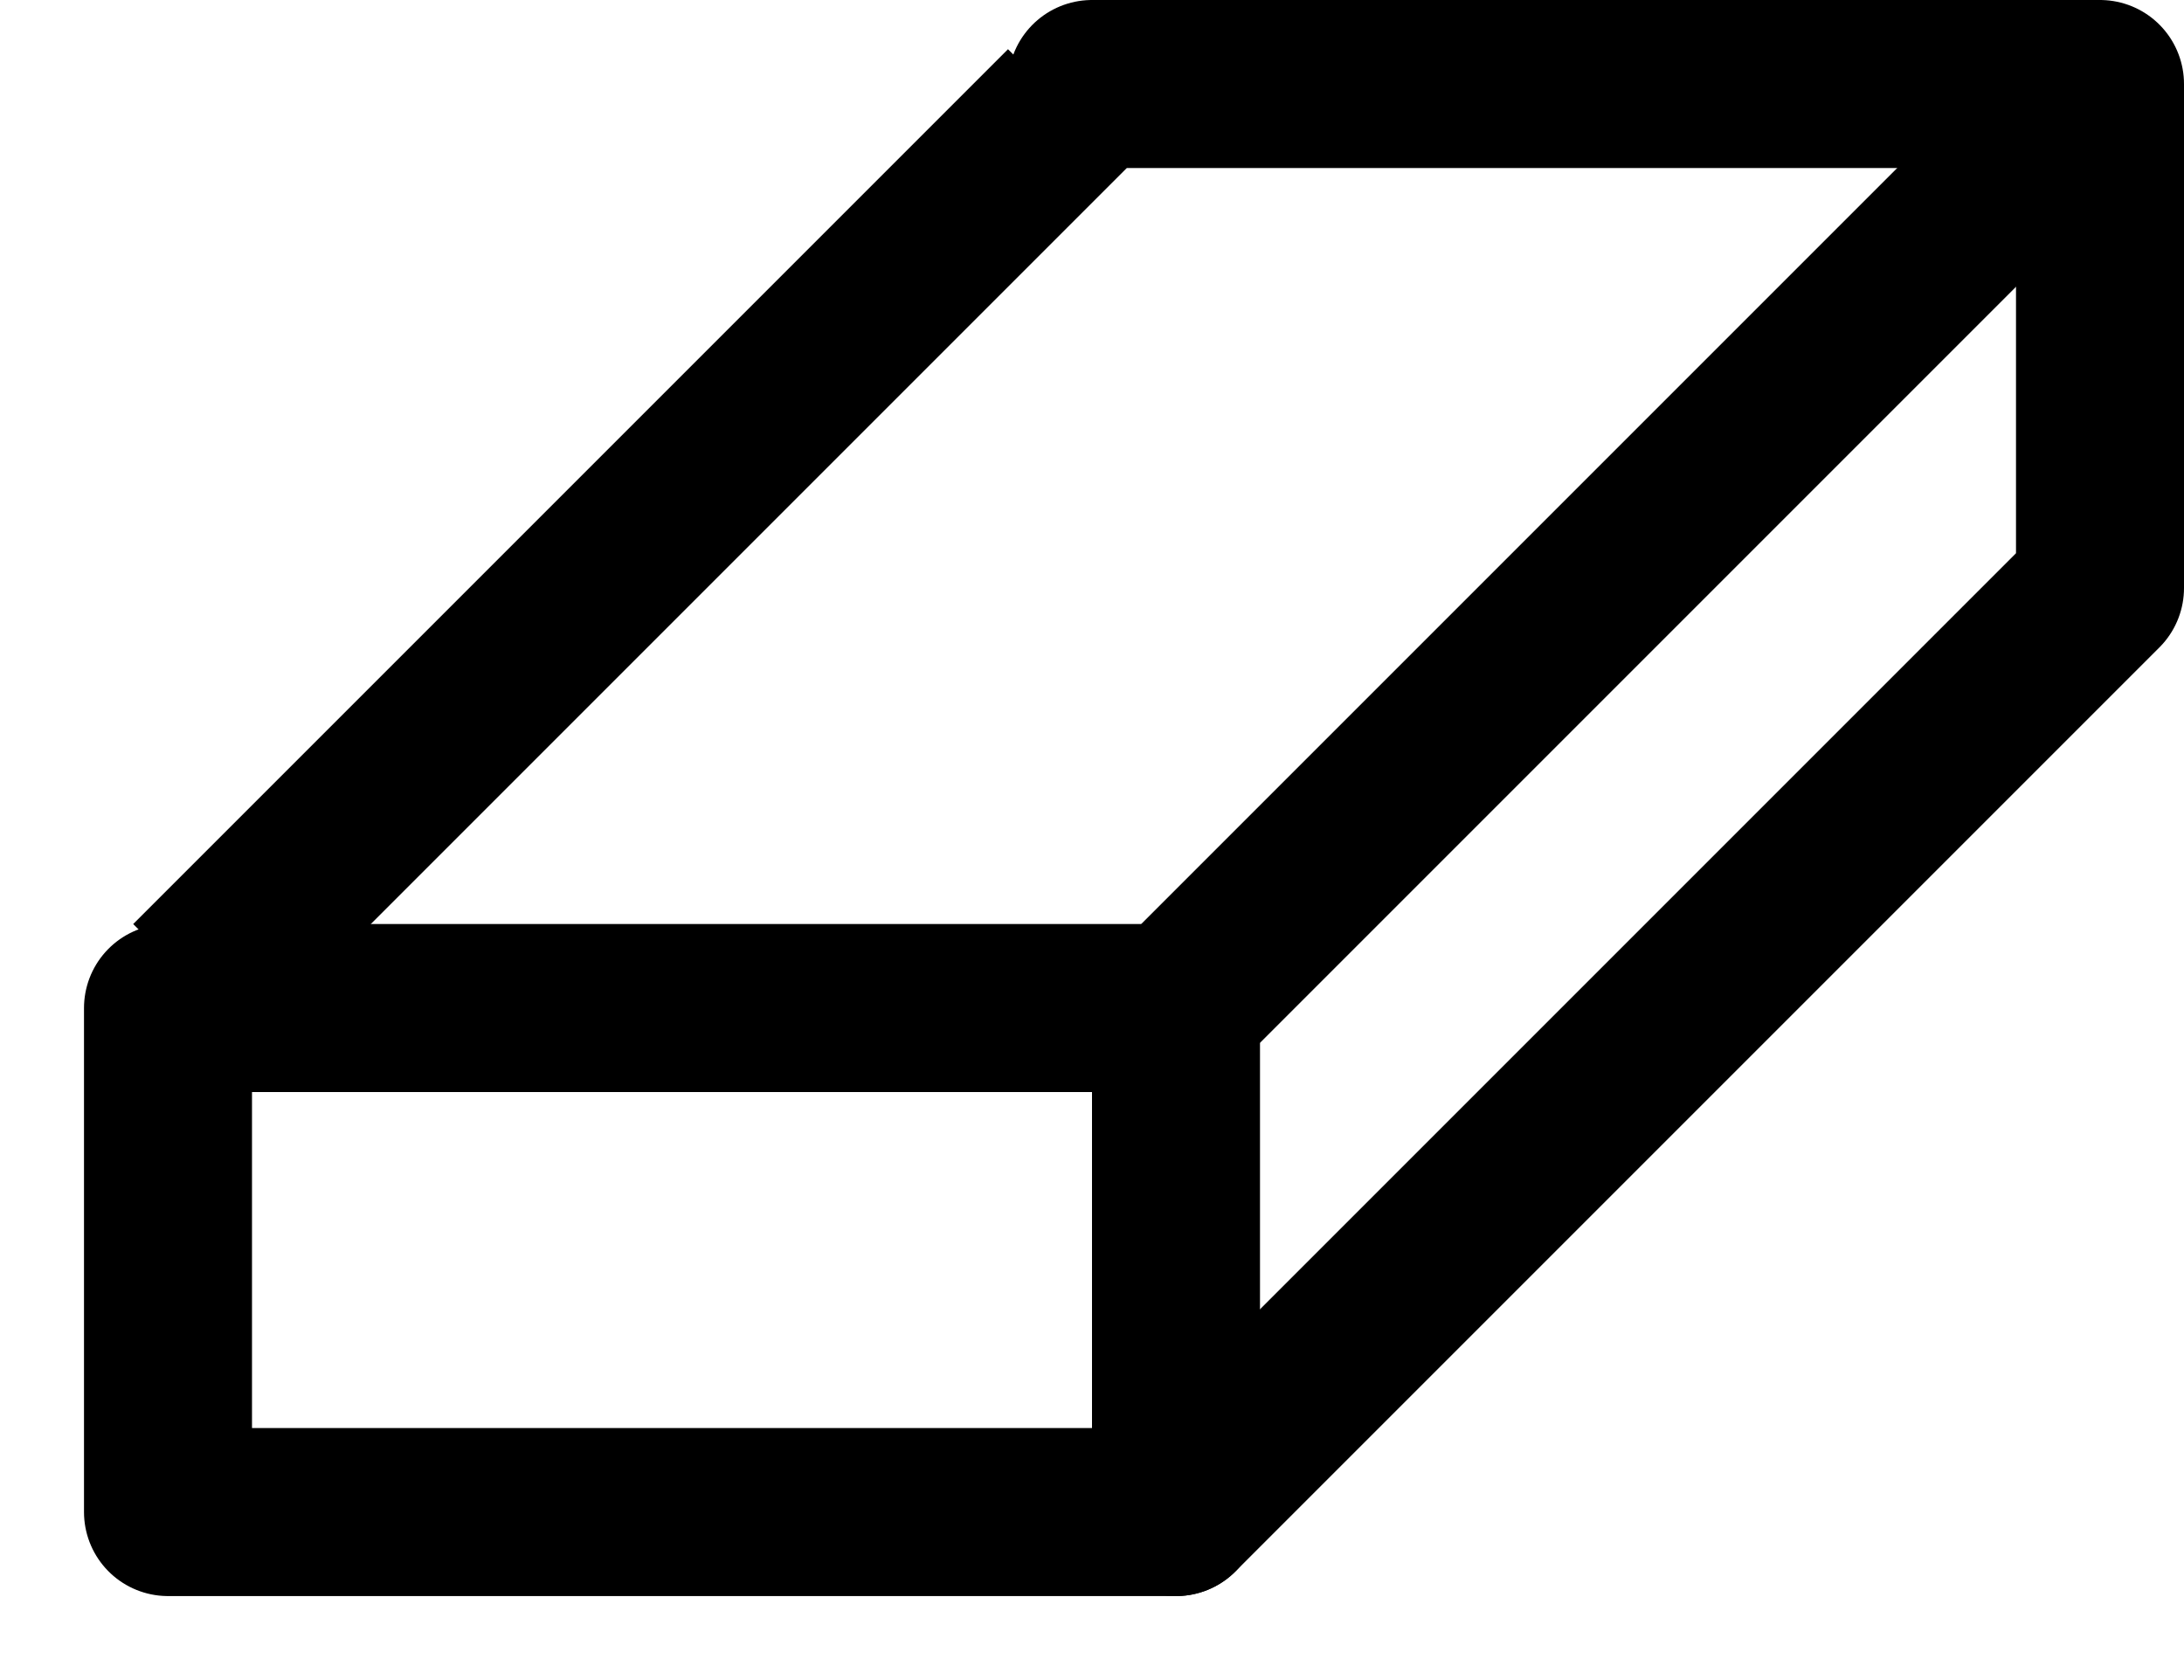 <svg height="10" viewBox="0 0 13 10" width="13" xmlns="http://www.w3.org/2000/svg"><g fill="none" fill-rule="evenodd" stroke="#000" stroke-linejoin="round" transform="translate(1 .5)"><g stroke-linecap="square"><path d="m0 5.5h6v3h-6z"/><path d="m.5 5 4.5-4.5"/><path d="m6.5 5 4.5-4.5"/></g><path d="m6 8.5 5.5-5.5v-3h-6" stroke-linecap="round"/></g></svg>